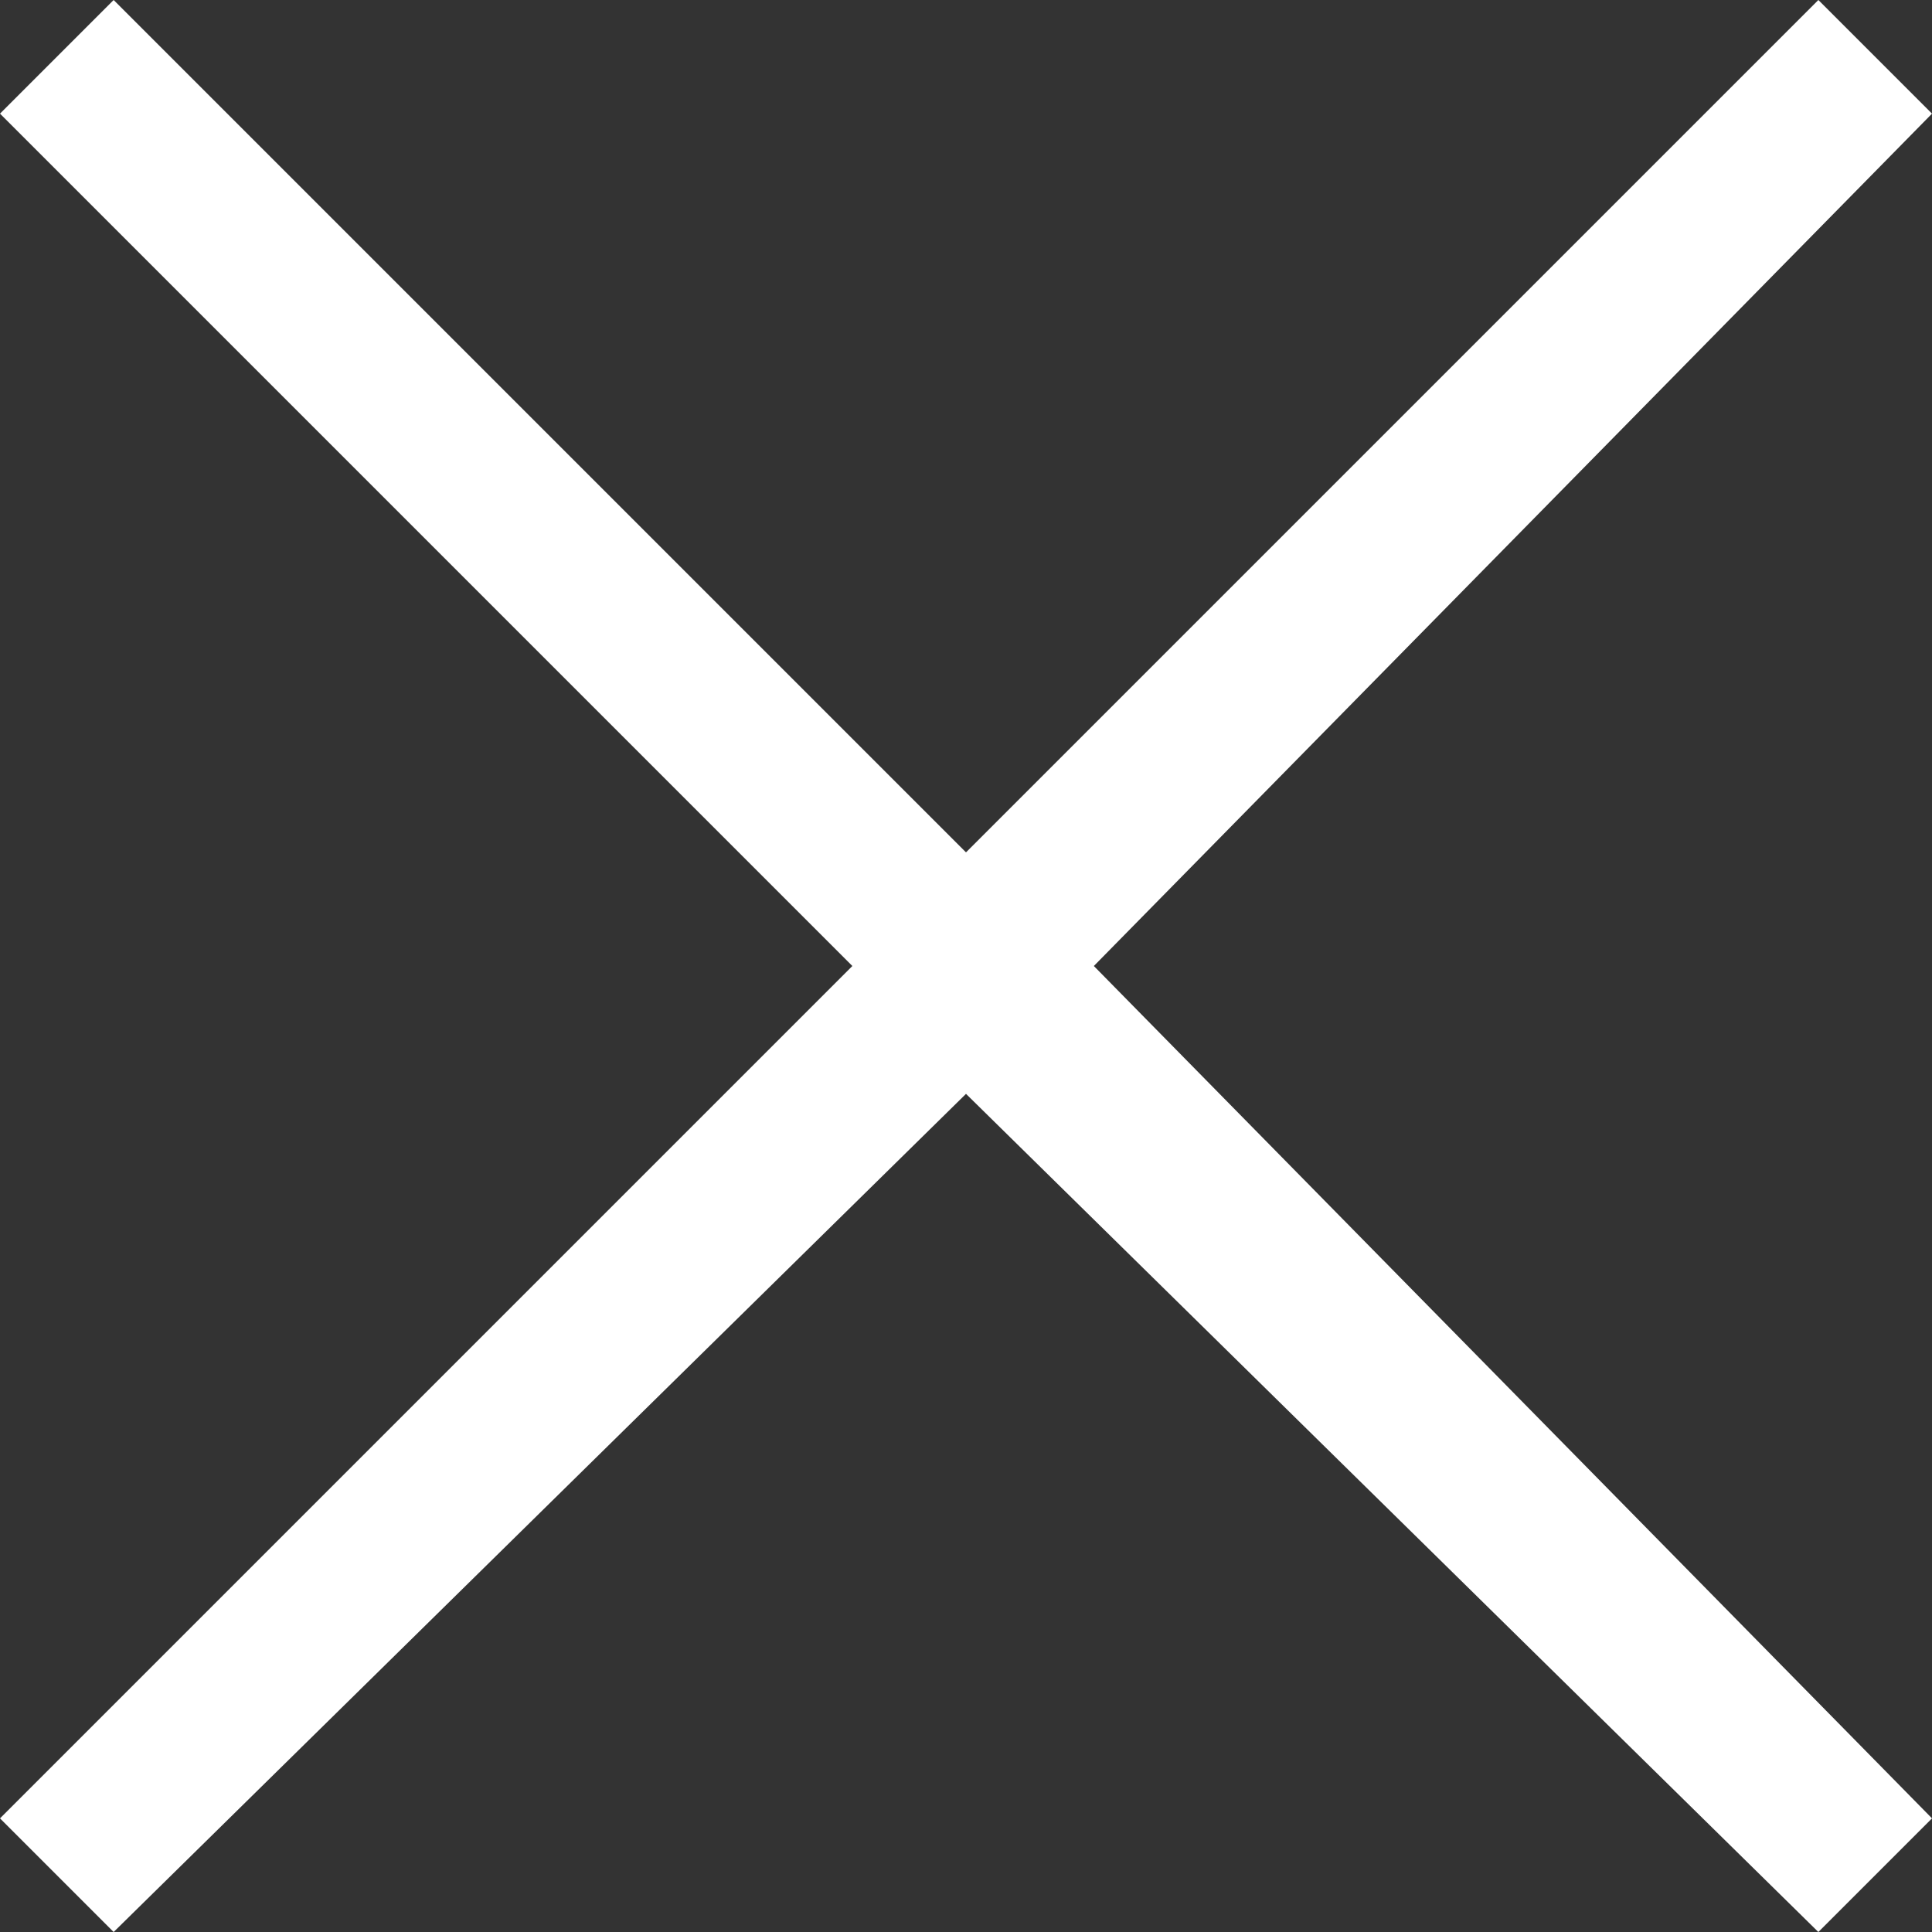<?xml version="1.0" encoding="utf-8"?>
<!-- Generator: Adobe Illustrator 23.1.0, SVG Export Plug-In . SVG Version: 6.00 Build 0)  -->
<svg version="1.1" id="Capa_1" xmlns="http://www.w3.org/2000/svg" xmlns:xlink="http://www.w3.org/1999/xlink" x="0px" y="0px"
	 viewBox="0 0 13.6 13.6" style="enable-background:new 0 0 13.6 13.6;" xml:space="preserve">
<rect x="0" y="0" width="13.6" height="13.6" fill="#333333" stroke="none"/>
<style type="text/css">
	.st0{fill:#FFFFFF;}
</style>
<polygon class="st0" points="13.6,0.8 12.8,0 6.8,6 0.8,0 0,0.8 6,6.8 0,12.8 0.8,13.6 6.8,7.7 12.8,13.6 13.6,12.8 7.7,6.8 "/>
</svg>
